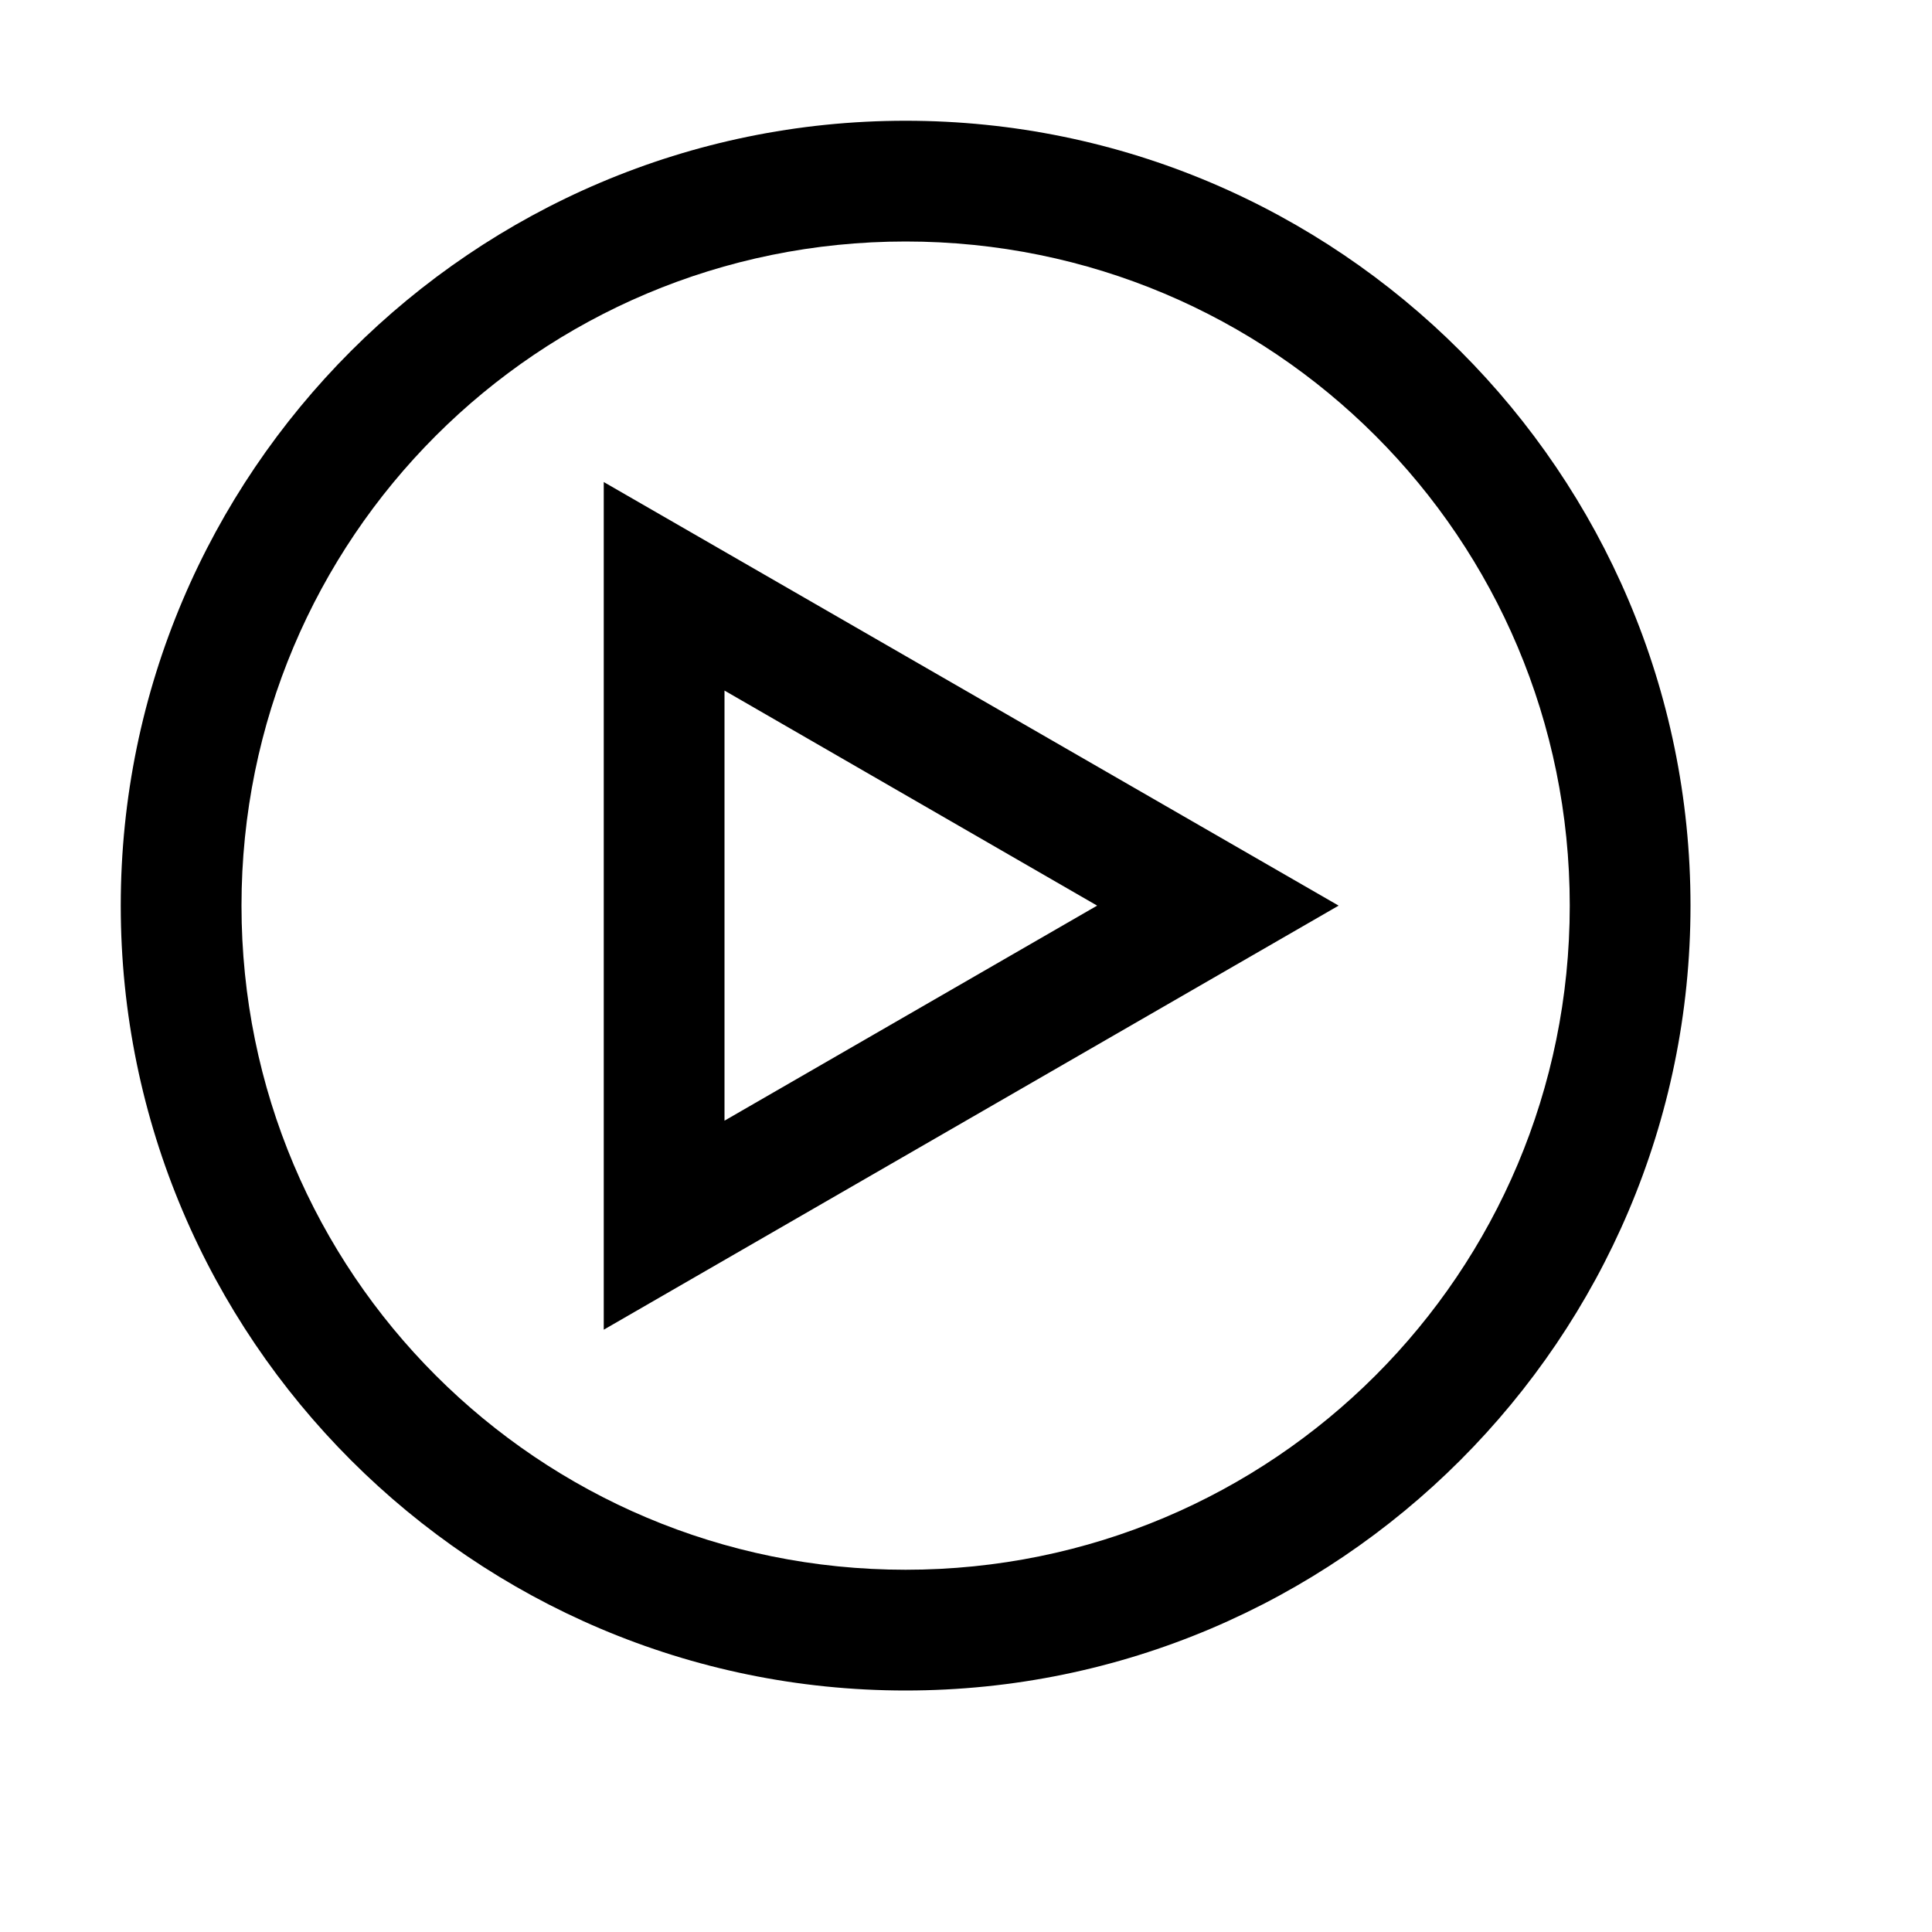 <svg fill="#000000" xmlns="http://www.w3.org/2000/svg" viewBox="0 0 16 16" width="16px" height="16px"><path d="M 7.5 1 C 3.918 1 1 3.918 1 7.5 C 1 11.082 3.918 14 7.5 14 C 11.082 14 14 11.082 14 7.5 C 14 3.918 11.082 1 7.5 1 Z M 7.5 2 C 10.543 2 13 4.457 13 7.5 C 13 10.543 10.543 13 7.5 13 C 4.457 13 2 10.543 2 7.5 C 2 4.457 4.457 2 7.5 2 Z M 5 3.992 L 5 11.012 L 11.086 7.5 Z M 6 5.719 L 9.086 7.5 L 6 9.281 Z"/></svg>